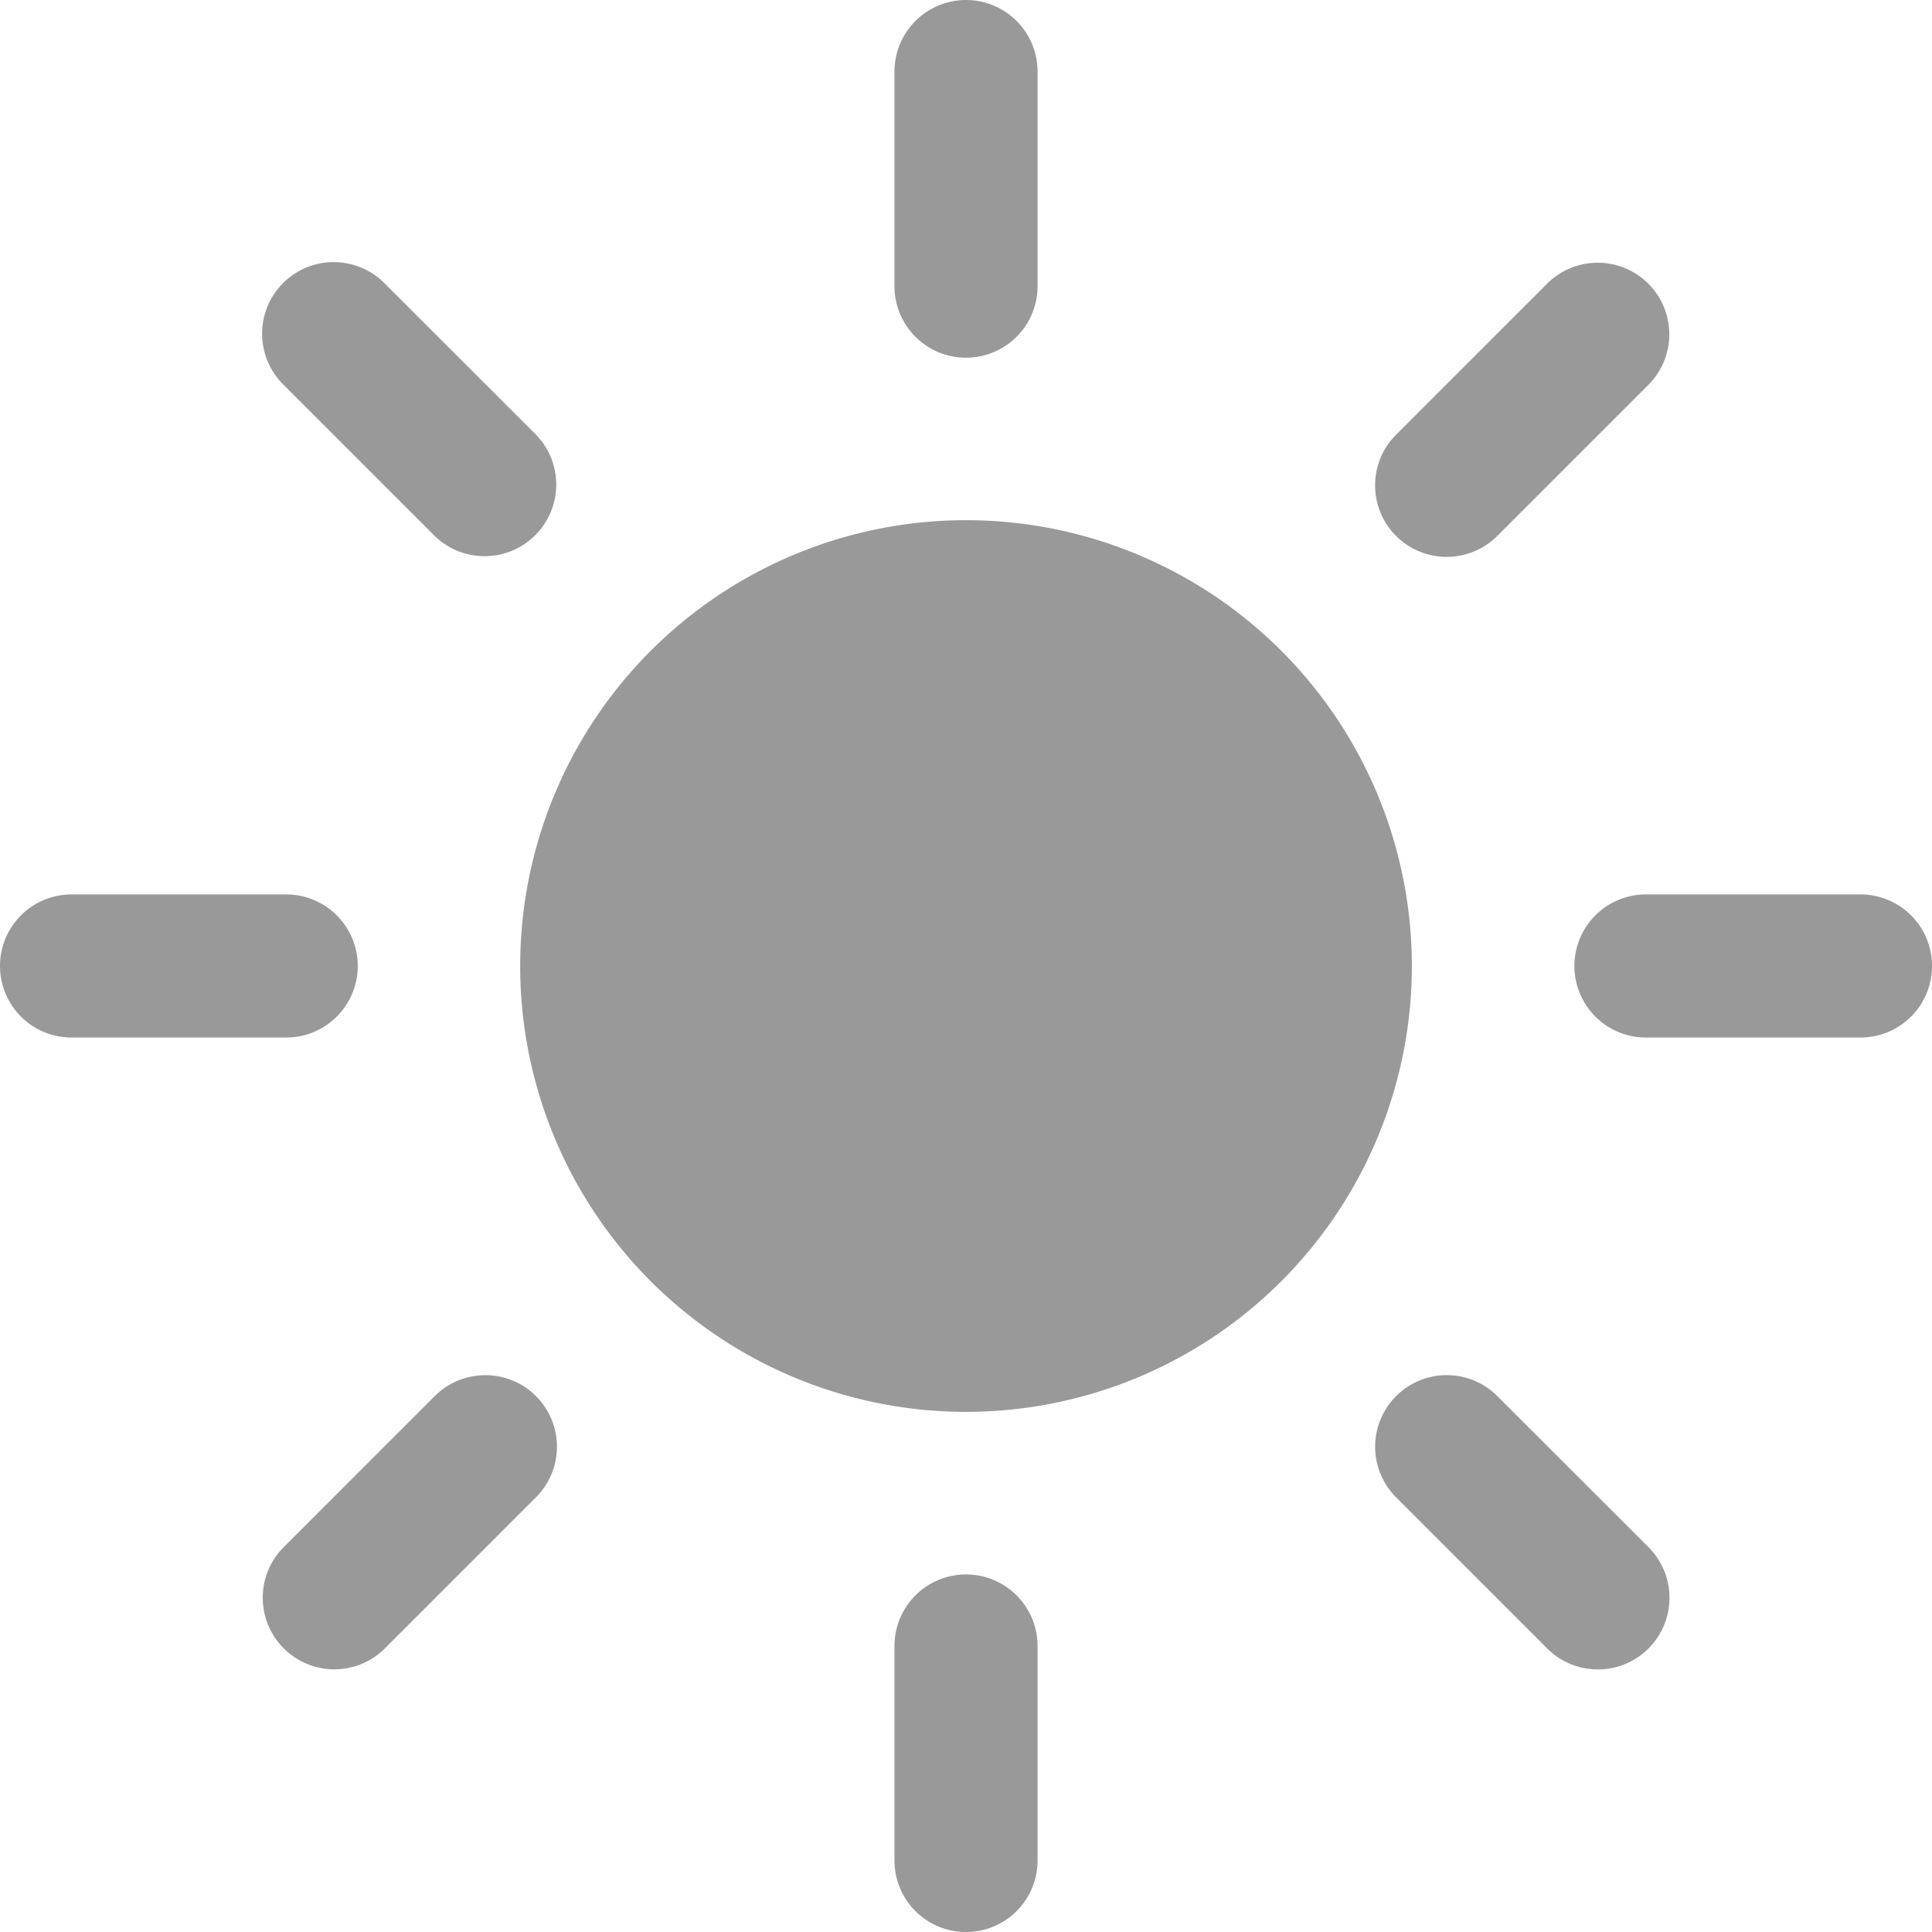 <svg id="Capa_1" data-name="Capa 1" xmlns="http://www.w3.org/2000/svg" viewBox="0 0 482.79 482.79"><defs><style>.cls-1{fill:#999;}</style></defs><title>light</title><g id="Icon_ionic-ios-sunny" data-name="Icon ionic-ios-sunny"><g id="Grupo_1" data-name="Grupo 1"><path id="Trazado_1" data-name="Trazado 1" class="cls-1" d="M298,572.93a17.88,17.88,0,0,0-17.88,17.87h0v53.61a17.88,17.88,0,0,0,35.76,0V590.8A17.88,17.88,0,0,0,298,572.93Z" transform="translate(-56.6 -179.49)"/><path id="Trazado_2" data-name="Trazado 2" class="cls-1" d="M298,179.49a17.89,17.89,0,0,0-17.88,17.88h0V251a17.88,17.88,0,1,0,35.76,0V197.37A17.89,17.89,0,0,0,298,179.49Z" transform="translate(-56.6 -179.49)"/><path id="Trazado_3" data-name="Trazado 3" class="cls-1" d="M146,420.89A17.89,17.89,0,0,0,128.09,403H74.48a17.88,17.88,0,0,0,0,35.76h53.61A17.89,17.89,0,0,0,146,420.89Z" transform="translate(-56.6 -179.49)"/><path id="Trazado_4" data-name="Trazado 4" class="cls-1" d="M521.52,403H467.91a17.88,17.88,0,0,0,0,35.76h53.61a17.88,17.88,0,1,0,0-35.76Z" transform="translate(-56.6 -179.49)"/><path id="Trazado_5" data-name="Trazado 5" class="cls-1" d="M177.89,523.14a17.87,17.87,0,0,0-12.65,5.22l-38,38a17.89,17.89,0,0,0,25.3,25.29l38-38a17.88,17.88,0,0,0-12.65-30.52Z" transform="translate(-56.6 -179.49)"/><path id="Trazado_6" data-name="Trazado 6" class="cls-1" d="M418.11,318.64a17.87,17.87,0,0,0,12.65-5.22l38-38a17.89,17.89,0,0,0-25.3-25.29l-38,38a17.88,17.88,0,0,0,12.65,30.52Z" transform="translate(-56.6 -179.49)"/><path id="Trazado_7" data-name="Trazado 7" class="cls-1" d="M152.58,250.17a17.89,17.89,0,0,0-25.3,25.3l38,38a17.9,17.9,0,0,0,25.31-25.31Z" transform="translate(-56.6 -179.49)"/><path id="Trazado_8" data-name="Trazado 8" class="cls-1" d="M430.77,528.36a17.89,17.89,0,0,0-25.38,25.22l.08.08,38,38a17.9,17.9,0,0,0,25.31-25.31Z" transform="translate(-56.6 -179.49)"/></g><path id="Trazado_9" data-name="Trazado 9" class="cls-1" d="M298,309.48A111.41,111.41,0,1,0,409.41,420.89,111.41,111.41,0,0,0,298,309.48Z" transform="translate(-56.6 -179.49)"/></g></svg>